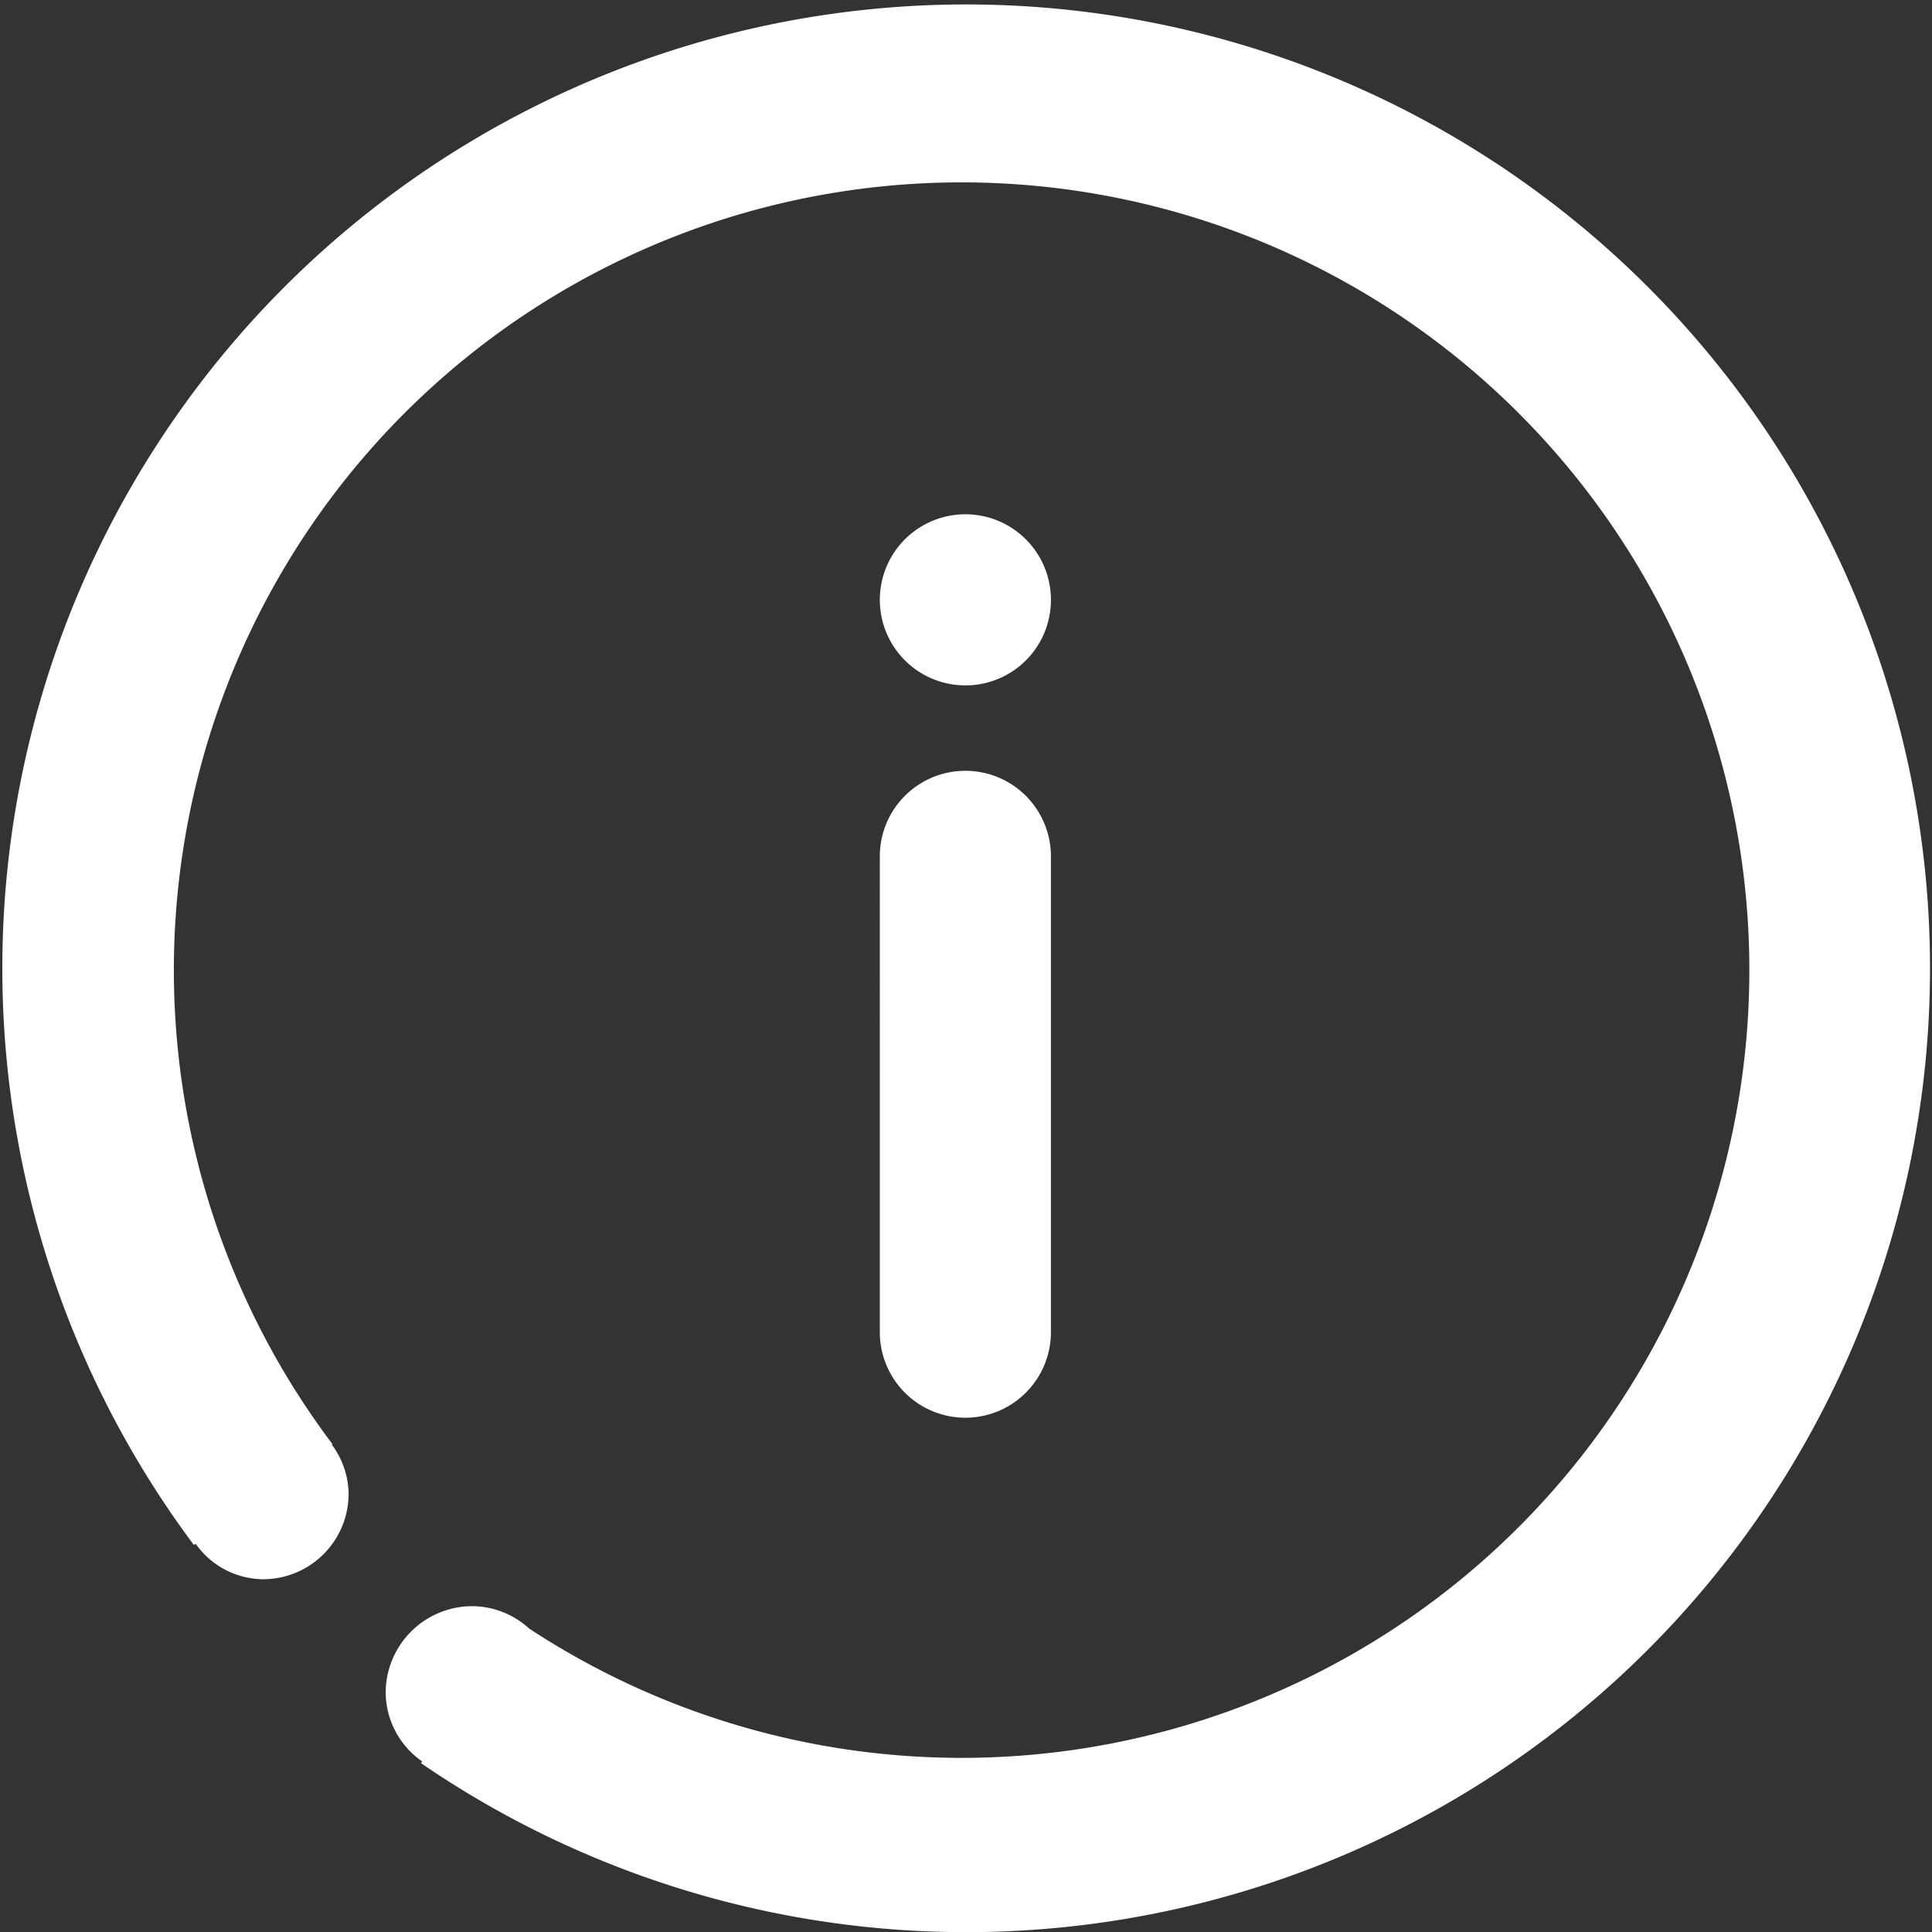 <svg xmlns="http://www.w3.org/2000/svg" width="13.911" height="13.911" viewBox="0 0 13.911 13.911">
  <rect x="0" y="0" width="13.911" height="13.911" fill="#333333" stroke="none"/>
  <g id="noun-info-1829451" transform="translate(85.595 14.341) rotate(180)">
    <g id="Group_314" data-name="Group 314">
      <path id="Path_380" data-name="Path 380" d="M84.2,3.218a6.94,6.94,0,1,1-1.636-1.572l-.009.012a.61.61,0,0,1,.263.494.624.624,0,0,1-.623.624.613.613,0,0,1-.41-.161l0,0A5.672,5.672,0,1,0,83.2,3.941l.007,0a.609.609,0,0,1-.122-.35A.616.616,0,0,1,83.7,2.97a.6.6,0,0,1,.485.254Zm-4.94,1.531V8.175a.616.616,0,0,1-1.232,0V4.749a.616.616,0,0,1,1.232,0Zm-.616,4.657a.616.616,0,1,1-.616.616A.615.615,0,0,1,78.639,9.406Z" fill="#fff" fill-rule="evenodd"/>
    </g>
  </g>
</svg>
